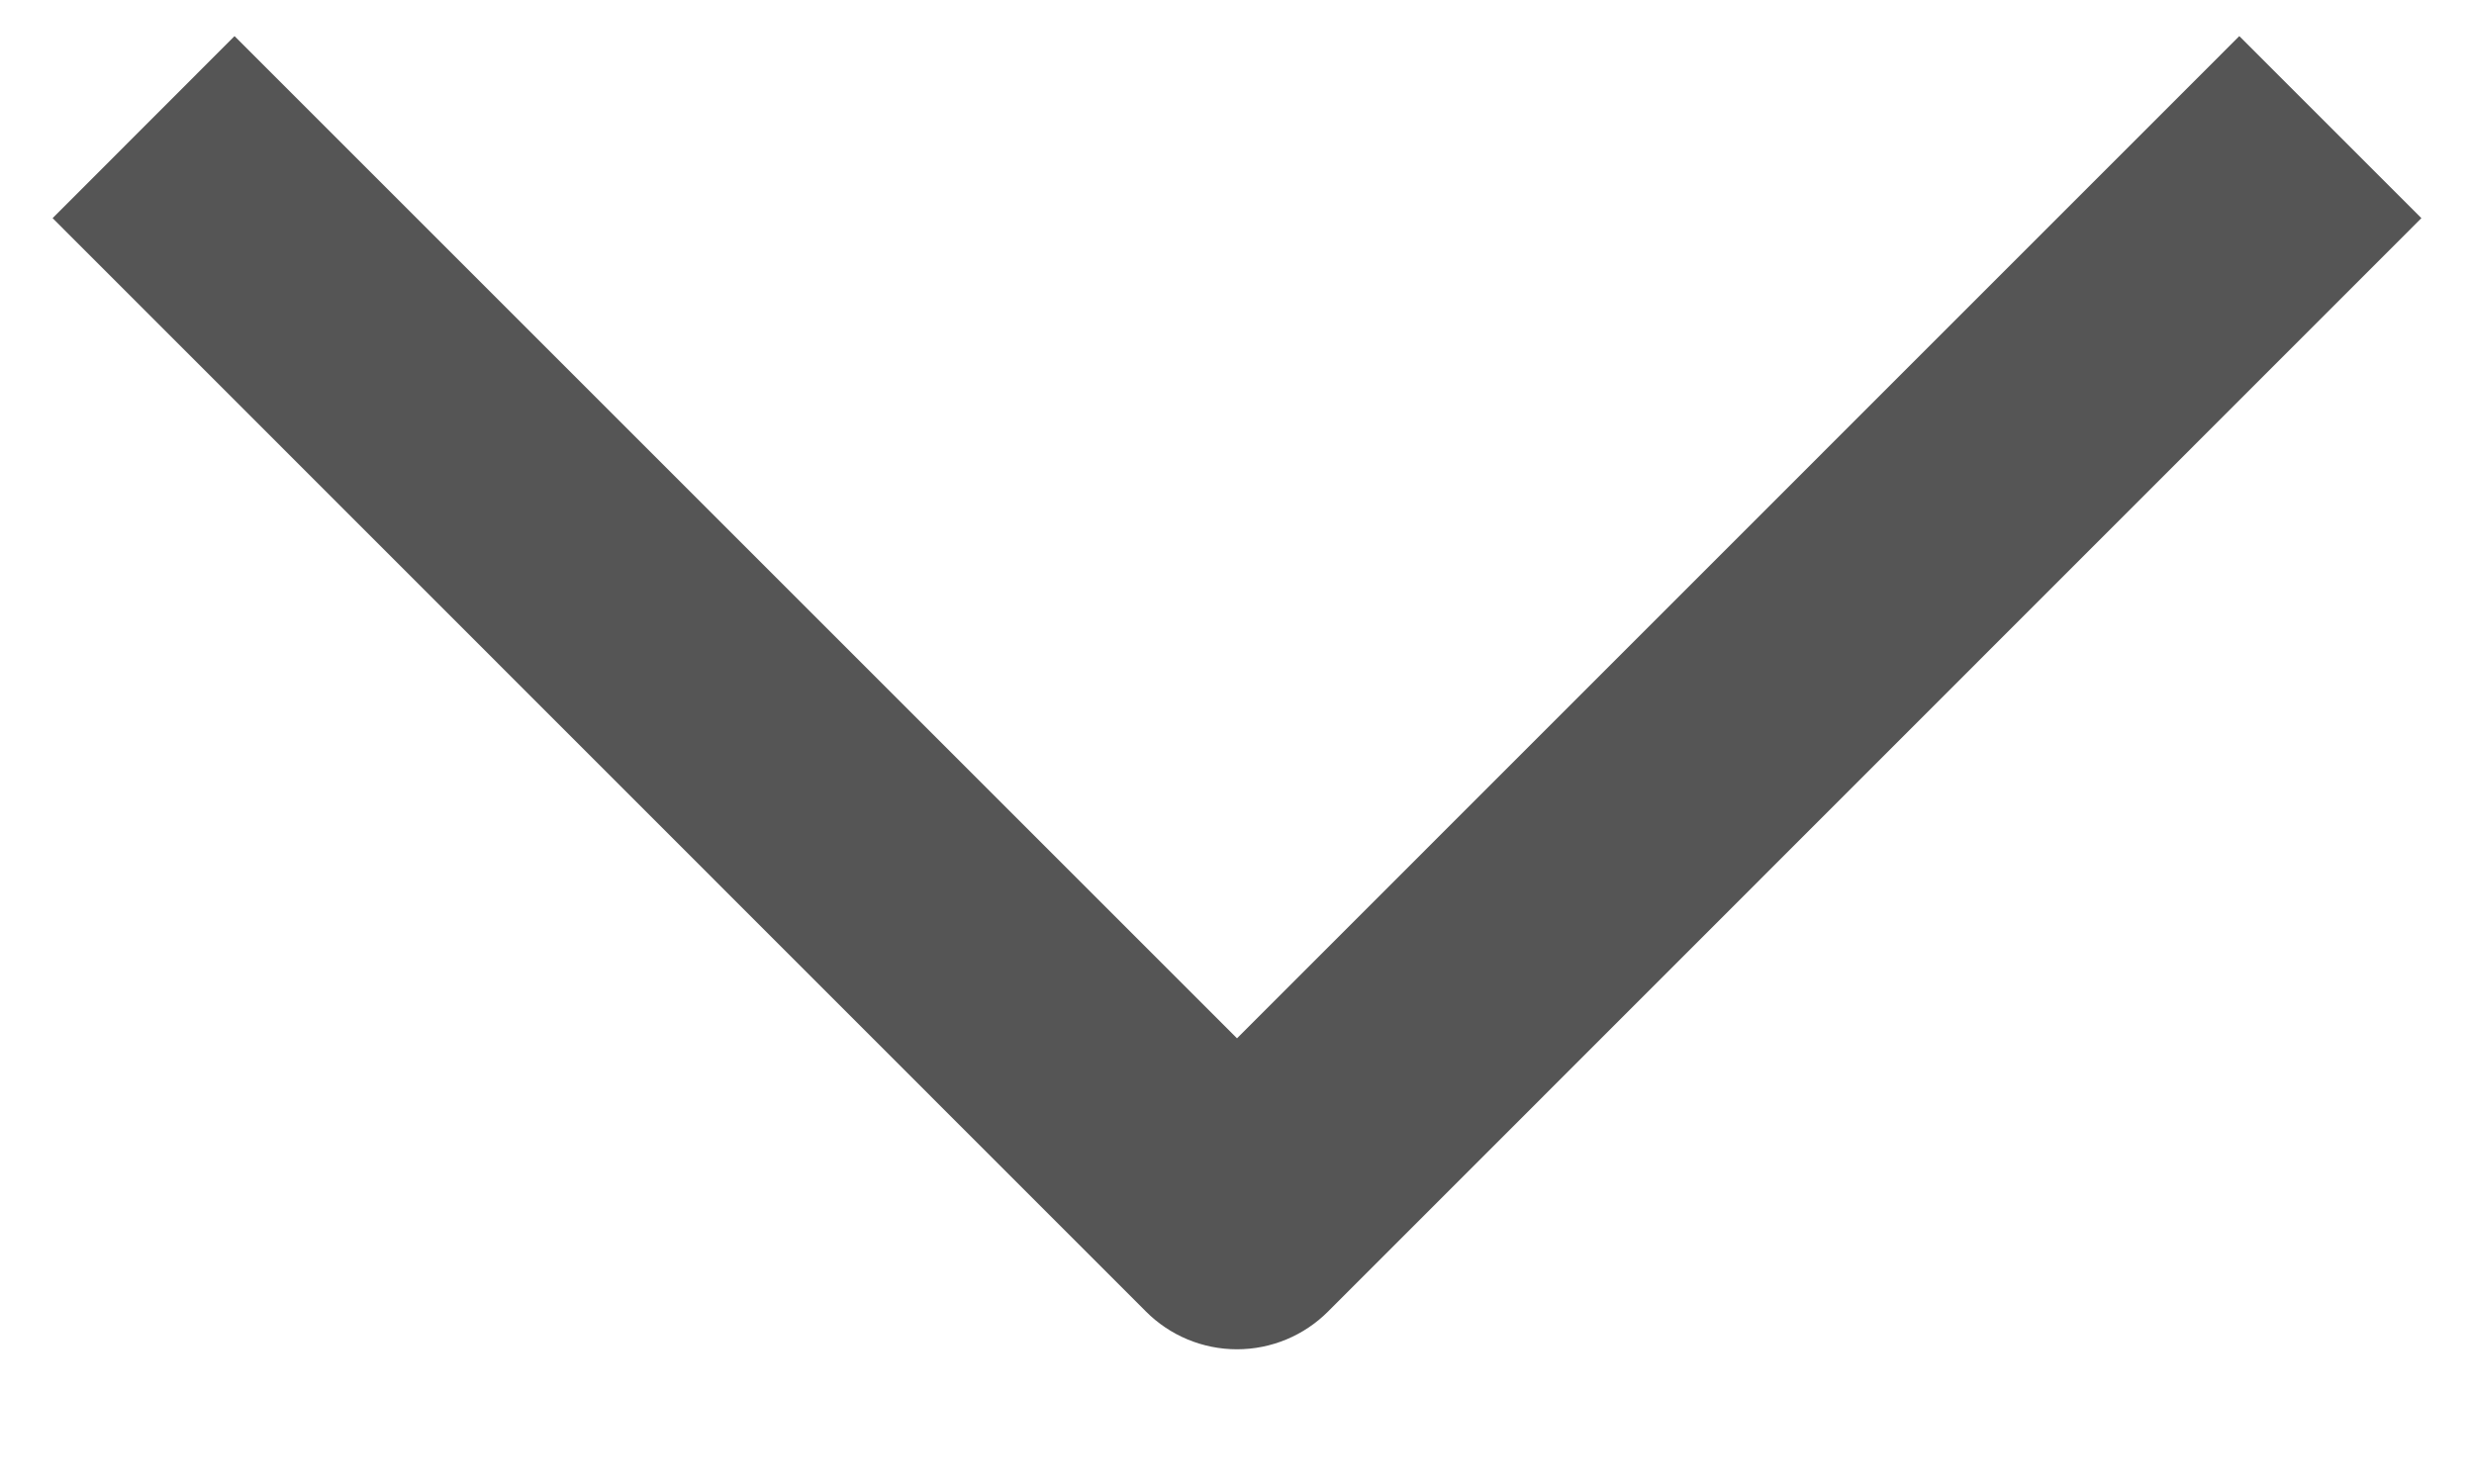 ﻿<?xml version="1.0" encoding="utf-8"?>
<svg version="1.1" xmlns:xlink="http://www.w3.org/1999/xlink" width="15px" height="9px" xmlns="http://www.w3.org/2000/svg">
  <g transform="matrix(1 0 0 1 -30 -21 )">
    <path d="M 13.577 0.219  L 7.5 6.297  L 1.422 0.219  L 0.319 1.323  L 6.947 7.953  C 7.093 8.1  7.292 8.183  7.5 8.183  C 7.708 8.183  7.907 8.1  8.053 7.953  L 14.681 1.323  L 13.577 0.219  Z " fill-rule="nonzero" fill="#555555" stroke="none" transform="matrix(1 0 0 1 30 21 )" />
  </g>
</svg>
